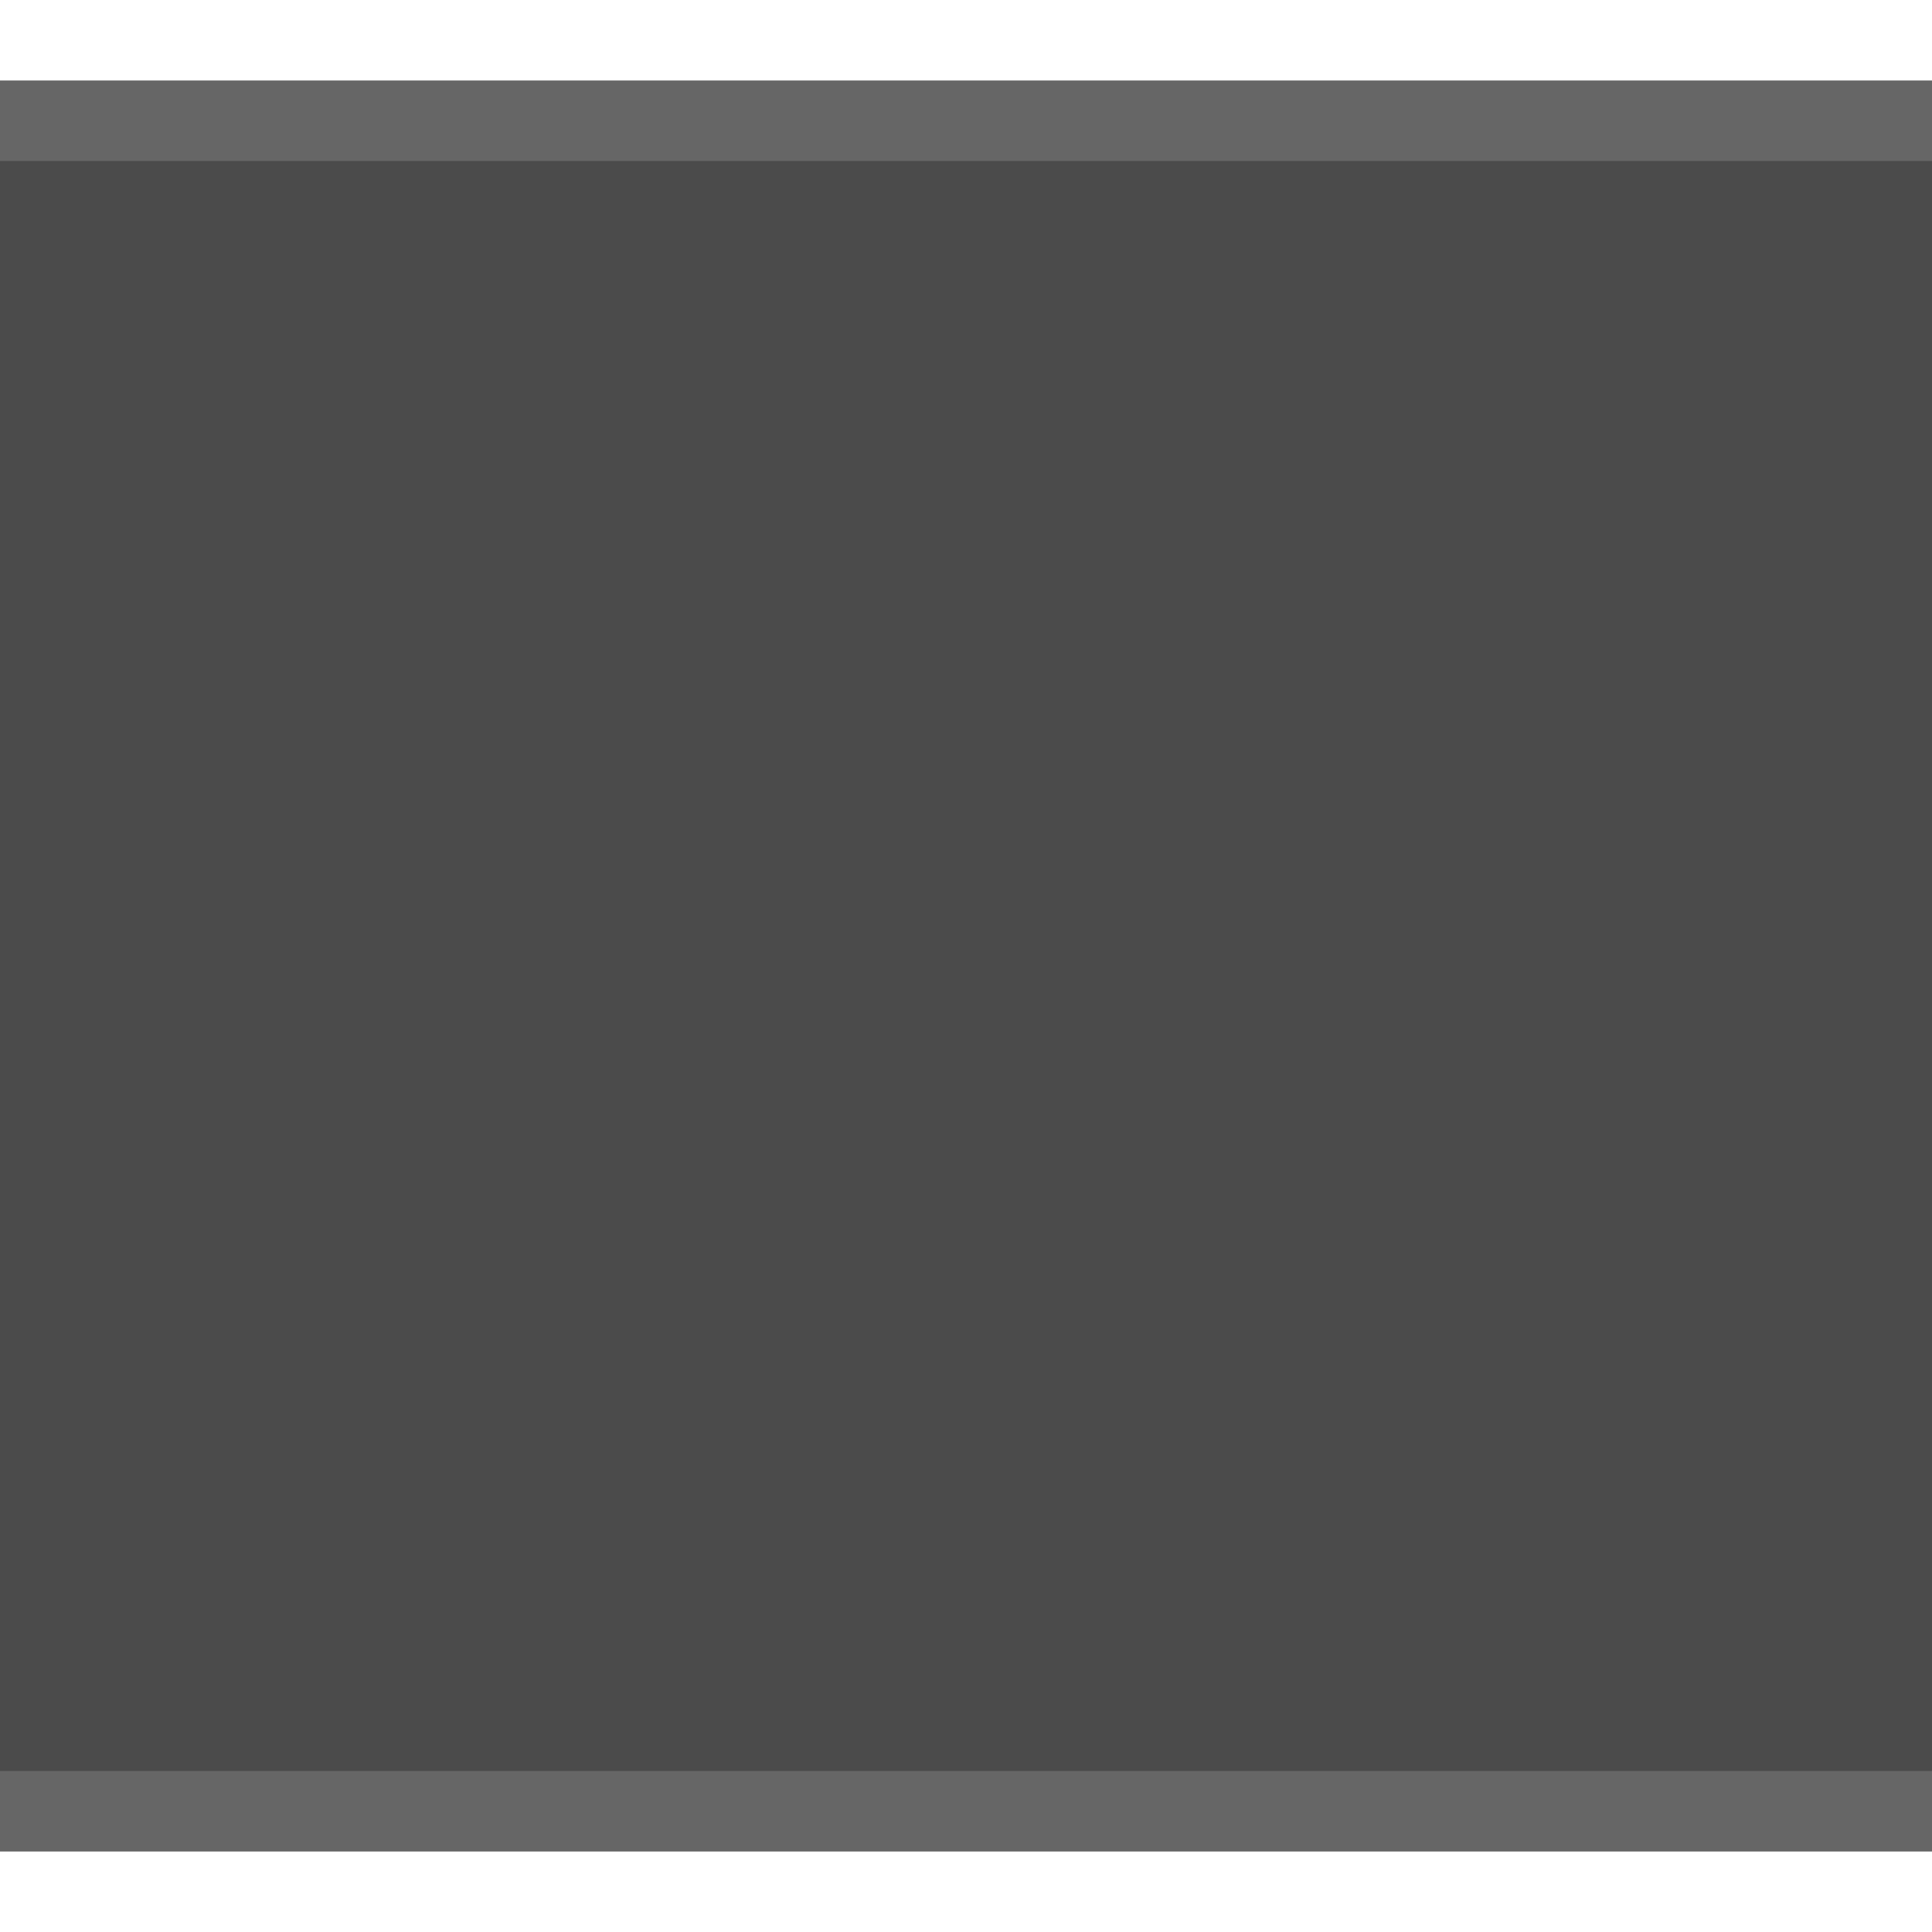 <?xml version="1.0" encoding="UTF-8" standalone="no"?><!-- Created with Inkscape (http://www.inkscape.org/) -->

<svg xmlns:dc="http://purl.org/dc/elements/1.1/" xmlns:cc="http://creativecommons.org/ns#" xmlns:rdf="http://www.w3.org/1999/02/22-rdf-syntax-ns#" xmlns:svg="http://www.w3.org/2000/svg" xmlns:xlink="http://www.w3.org/1999/xlink" xmlns:sodipodi="http://sodipodi.sourceforge.net/DTD/sodipodi-0.dtd" xmlns:inkscape="http://www.inkscape.org/namespaces/inkscape" xmlns="http://www.w3.org/2000/svg" inkscape:export-ydpi="90.000000" inkscape:export-xdpi="90.000000" width="24" height="24" id="svg11300" sodipodi:version="0.32" inkscape:version="0.48.4 r9939" sodipodi:docname="linked-button-left-hover.svg" inkscape:output_extension="org.inkscape.output.svg.inkscape" version="1.0" style="display:inline;enable-background:new">
    <sodipodi:namedview stroke="#ef2929" fill="#f57900" id="base" pagecolor="#8c8c8c" bordercolor="#ff5e00" borderopacity="1" inkscape:pageopacity="1" inkscape:pageshadow="2" inkscape:zoom="15.328321" inkscape:cx="-3.5279691" inkscape:cy="10.445385" inkscape:current-layer="layer1" showgrid="true" inkscape:grid-bbox="true" inkscape:document-units="px" inkscape:showpageshadow="false" inkscape:window-width="1600" inkscape:window-height="846" inkscape:window-x="0" inkscape:window-y="25" width="400px" height="300px" inkscape:snap-nodes="true" inkscape:snap-bbox="true" gridtolerance="10000" inkscape:object-nodes="true" inkscape:snap-grids="true" showguides="true" inkscape:guide-bbox="true" inkscape:window-maximized="1" inkscape:bbox-nodes="true" inkscape:bbox-paths="false" inkscape:snap-bbox-edge-midpoints="false" inkscape:snap-bbox-midpoints="false" objecttolerance="10000" guidetolerance="10000" borderlayer="true" showborder="true" guidecolor="#ff0b00" guideopacity="1" guidehicolor="#001aff" guidehiopacity="0.498">
        <inkscape:grid type="xygrid" id="grid3123" empspacing="4" visible="true" enabled="true" snapvisiblegridlinesonly="true"/>
    </sodipodi:namedview>
    <defs id="defs3">
        <linearGradient id="linearGradient3815">
            <stop style="stop-color:#dcdcdc;stop-opacity:1;" offset="0" id="stop3817"/>
            <stop style="stop-color:#ebebeb;stop-opacity:1;" offset="1" id="stop3819"/>
        </linearGradient>
        <linearGradient inkscape:collect="always" xlink:href="#linearGradient3815" id="linearGradient3821" x1="24" y1="22" x2="24" y2="2" gradientUnits="userSpaceOnUse"/>
    </defs>
    <g style="display:inline" inkscape:groupmode="layer" inkscape:label="Base" id="layer1" transform="translate(0,-276)">
        <path style="fill:#666666;fill-opacity:1;stroke:none" d="M 0,1 0,23 24,23 24,1 z" transform="translate(0,276)" id="rect3005" inkscape:connector-curvature="0" sodipodi:nodetypes="ccccc"/>
        <path style="fill:#4b4b4b;fill-opacity:1;stroke:none" d="M 0,2 0,22 24,22 24,2 z" transform="translate(0,276)" id="rect3003" inkscape:connector-curvature="0" sodipodi:nodetypes="ccccc"/>
    </g>
</svg>
